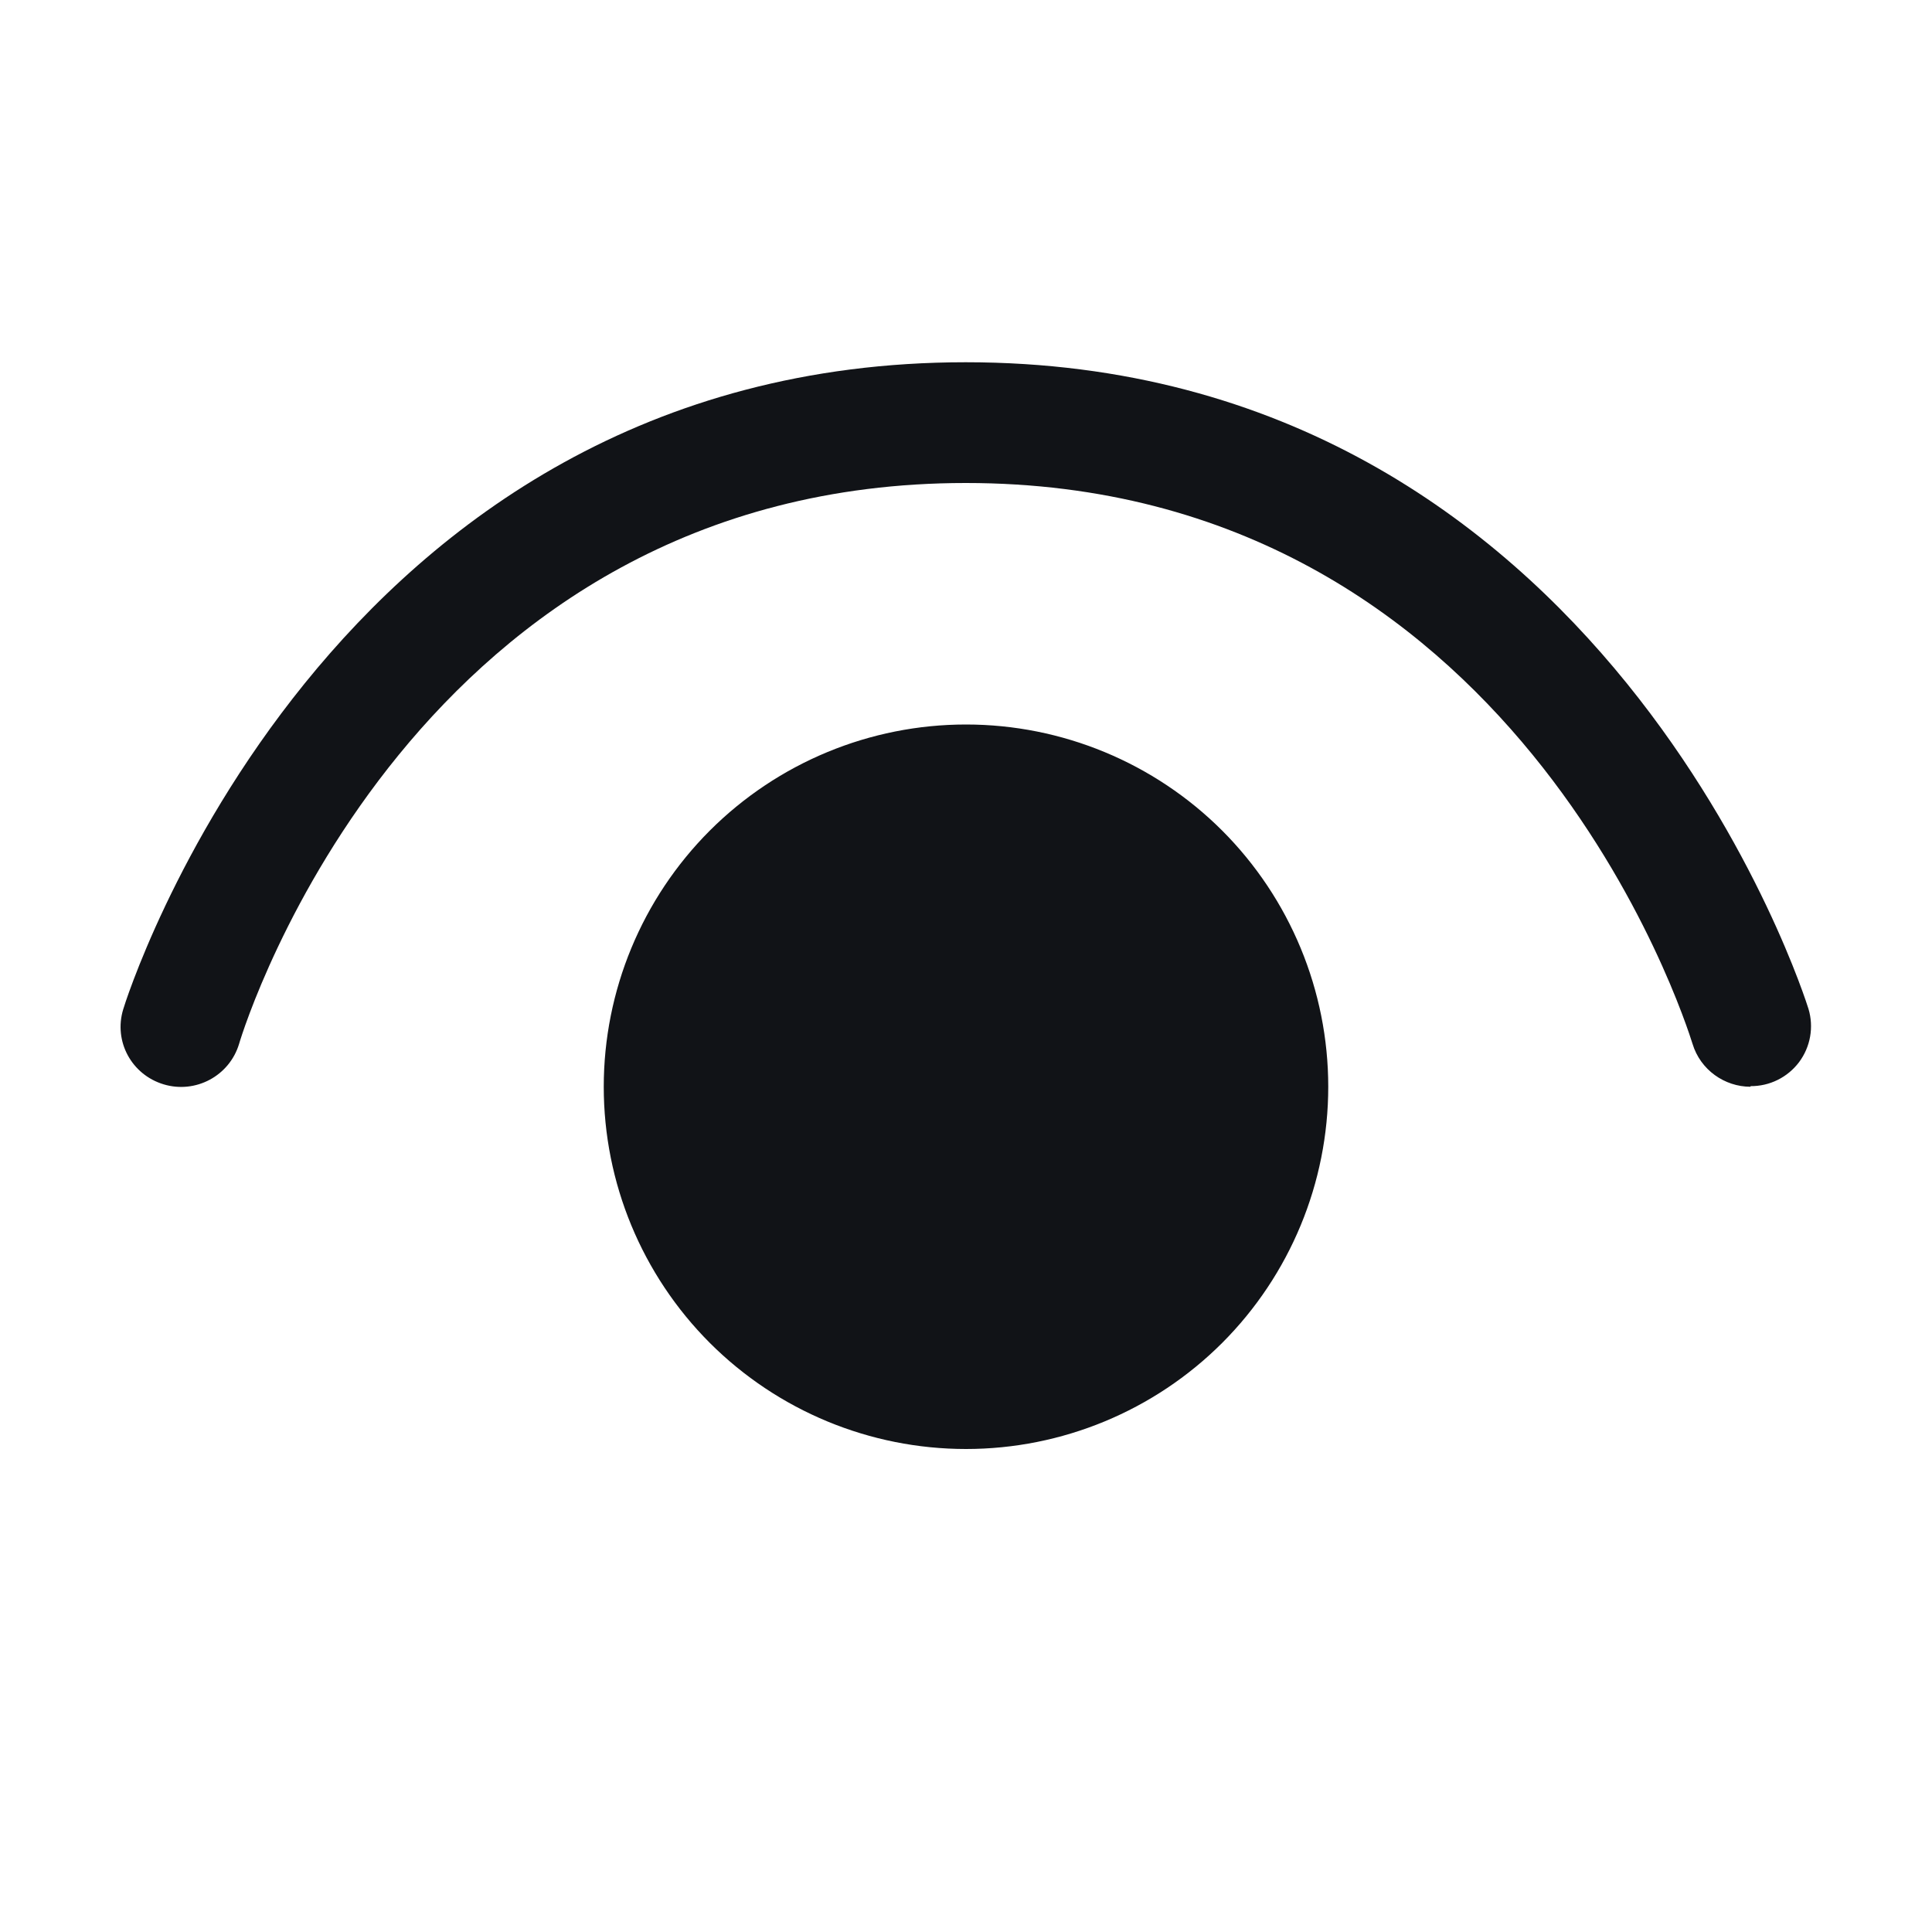 <svg width="32" height="32" viewBox="0 0 32 32" fill="none" xmlns="http://www.w3.org/2000/svg">
<path d="M28.034 17.29C28.164 17.72 28.564 18 28.994 18V17.99C29.15 17.991 29.304 17.956 29.443 17.887C29.583 17.818 29.704 17.717 29.798 17.593C29.891 17.468 29.954 17.323 29.981 17.17C30.008 17.017 29.999 16.859 29.954 16.71C29.923 16.61 26.613 6 15.995 6C5.377 6 2.07 16.61 2.04 16.72C1.88 17.25 2.18 17.8 2.71 17.96C3.24 18.12 3.8 17.82 3.96 17.29C4.07 16.91 6.89 8 15.997 8C25.102 8 27.911 16.903 28.034 17.29ZM10 18C10 16.409 10.632 14.883 11.757 13.757C12.883 12.632 14.409 12 16 12C17.591 12 19.117 12.632 20.243 13.757C21.368 14.883 22 16.409 22 18C22 19.591 21.368 21.117 20.243 22.243C19.117 23.368 17.591 24 16 24C14.409 24 12.883 23.368 11.757 22.243C10.632 21.117 10 19.591 10 18Z" fill="#111317"/>
</svg>
